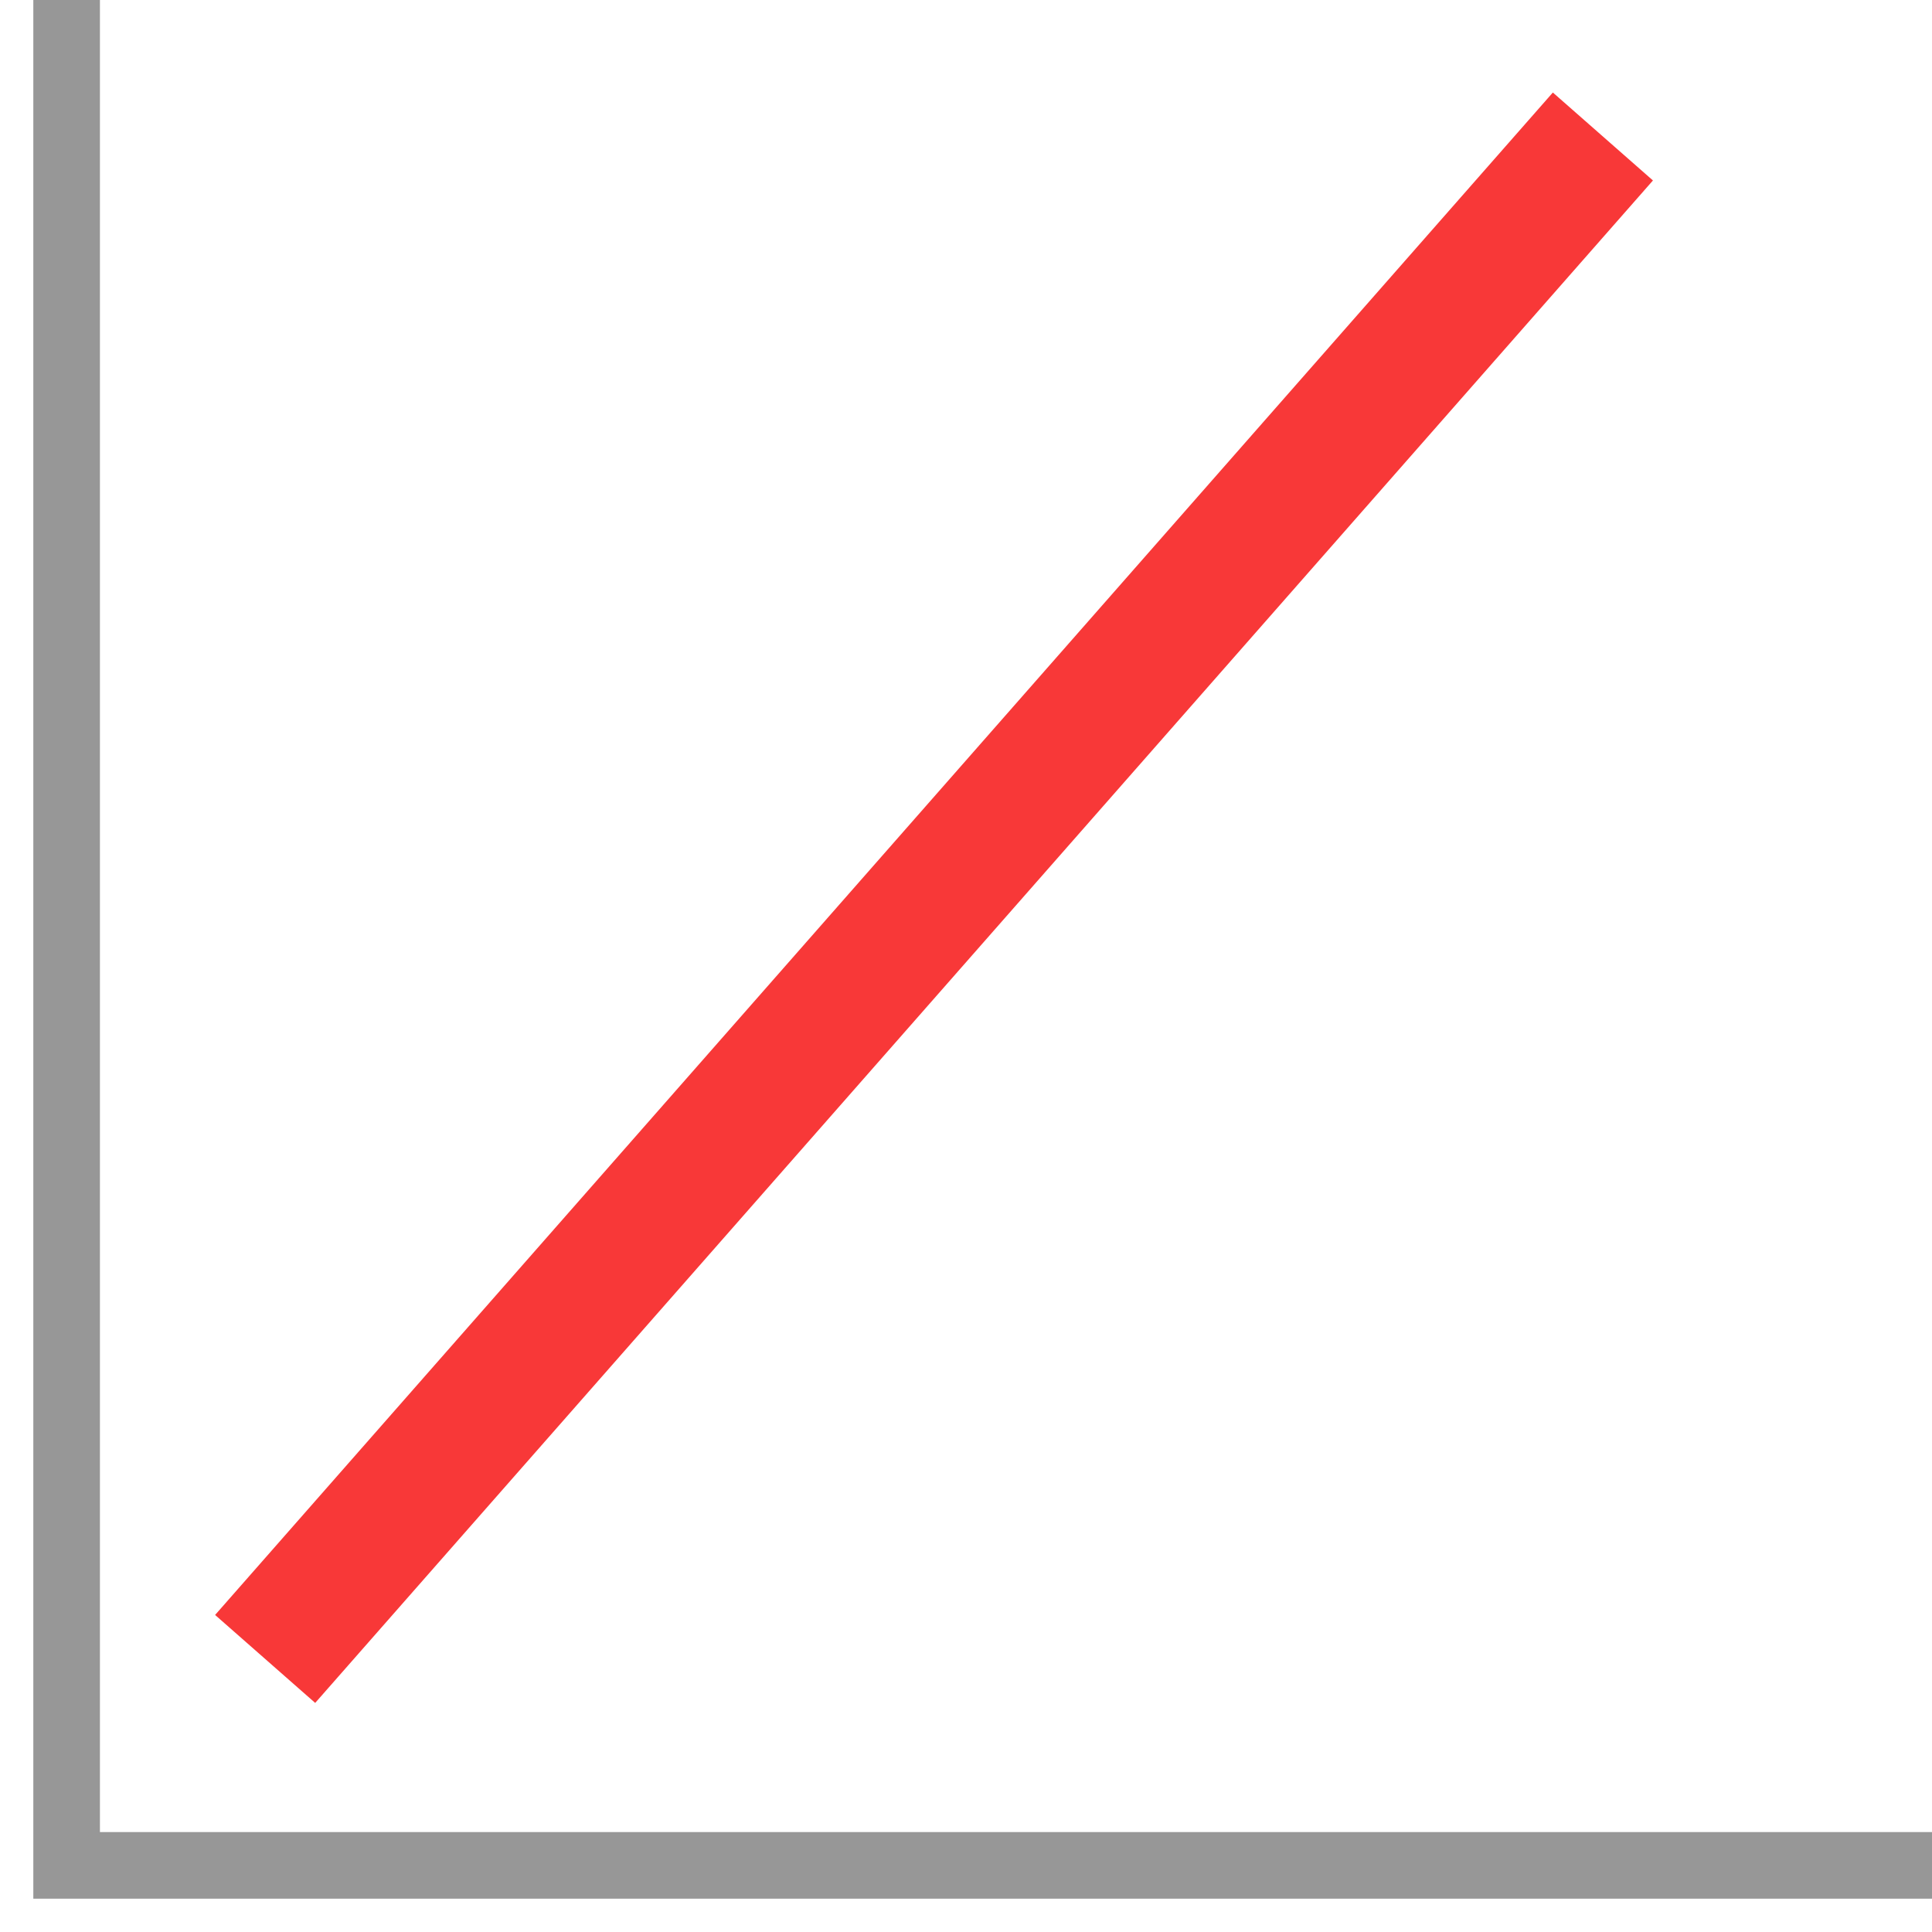 <svg xmlns="http://www.w3.org/2000/svg" viewBox="0 0 29 29"><g fill="none" fill-rule="evenodd"><path stroke="#979797" d="M1 0v28h28"/><path stroke="#F83838" stroke-linecap="square" stroke-width="2" d="M4.64 24.15L23.4 2.8"/></g></svg>